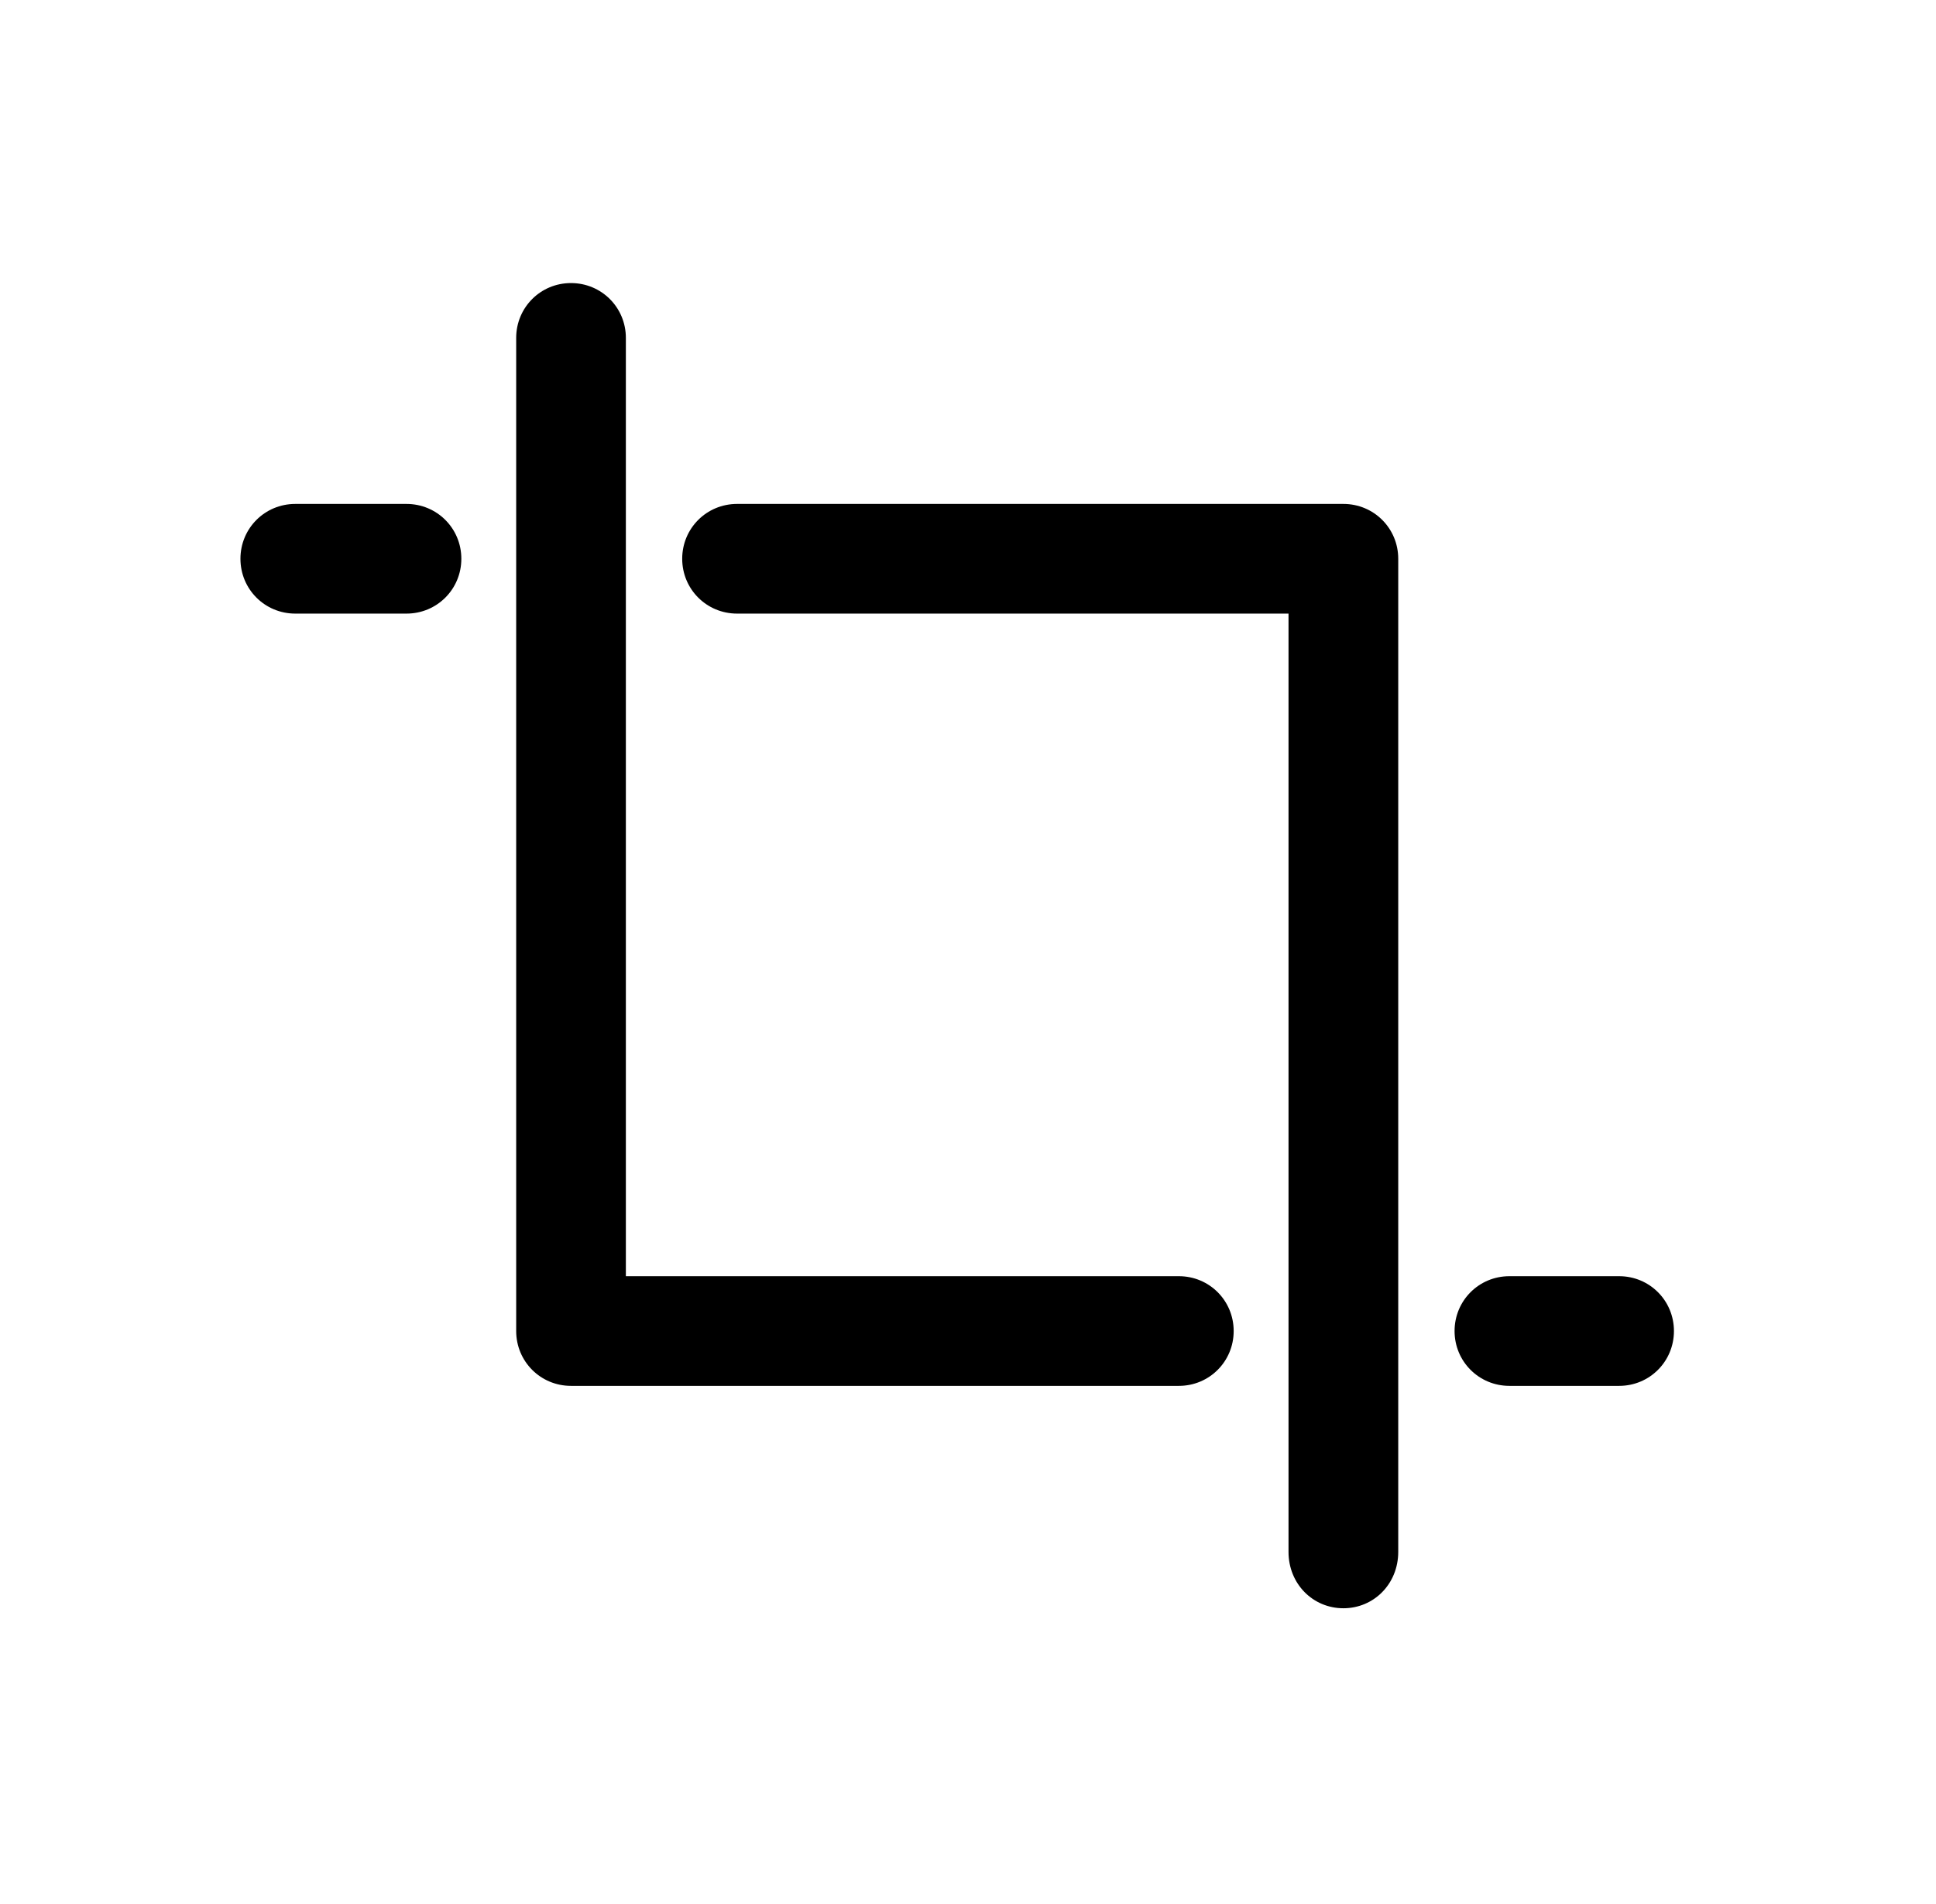 <svg width="61" height="60" viewBox="0 0 61 60" xmlns="http://www.w3.org/2000/svg">
<path d="M37.144 40.216H19.72V10.648C19.72 9.688 18.951 8.92 17.991 8.92C17.032 8.92 16.264 9.688 16.264 10.648V41.944C16.264 42.904 17.032 43.672 17.991 43.672H37.144C38.103 43.672 38.871 42.904 38.871 41.944C38.871 40.984 38.103 40.216 37.144 40.216ZM42.328 15.88H23.224C22.264 15.88 21.495 16.648 21.495 17.608C21.495 18.568 22.264 19.336 23.224 19.336H40.599V48.904C40.599 49.912 41.367 50.68 42.328 50.68C43.288 50.68 44.056 49.912 44.056 48.904V17.608C44.056 16.648 43.288 15.88 42.328 15.88ZM51.016 40.216H47.559C46.599 40.216 45.831 40.984 45.831 41.944C45.831 42.904 46.599 43.672 47.559 43.672H51.016C51.975 43.672 52.743 42.904 52.743 41.944C52.743 40.984 51.975 40.216 51.016 40.216ZM12.807 15.88H9.304C8.344 15.88 7.576 16.648 7.576 17.608C7.576 18.568 8.344 19.336 9.304 19.336H12.807C13.768 19.336 14.536 18.568 14.536 17.608C14.536 16.648 13.768 15.88 12.807 15.88Z"/>
</svg>
